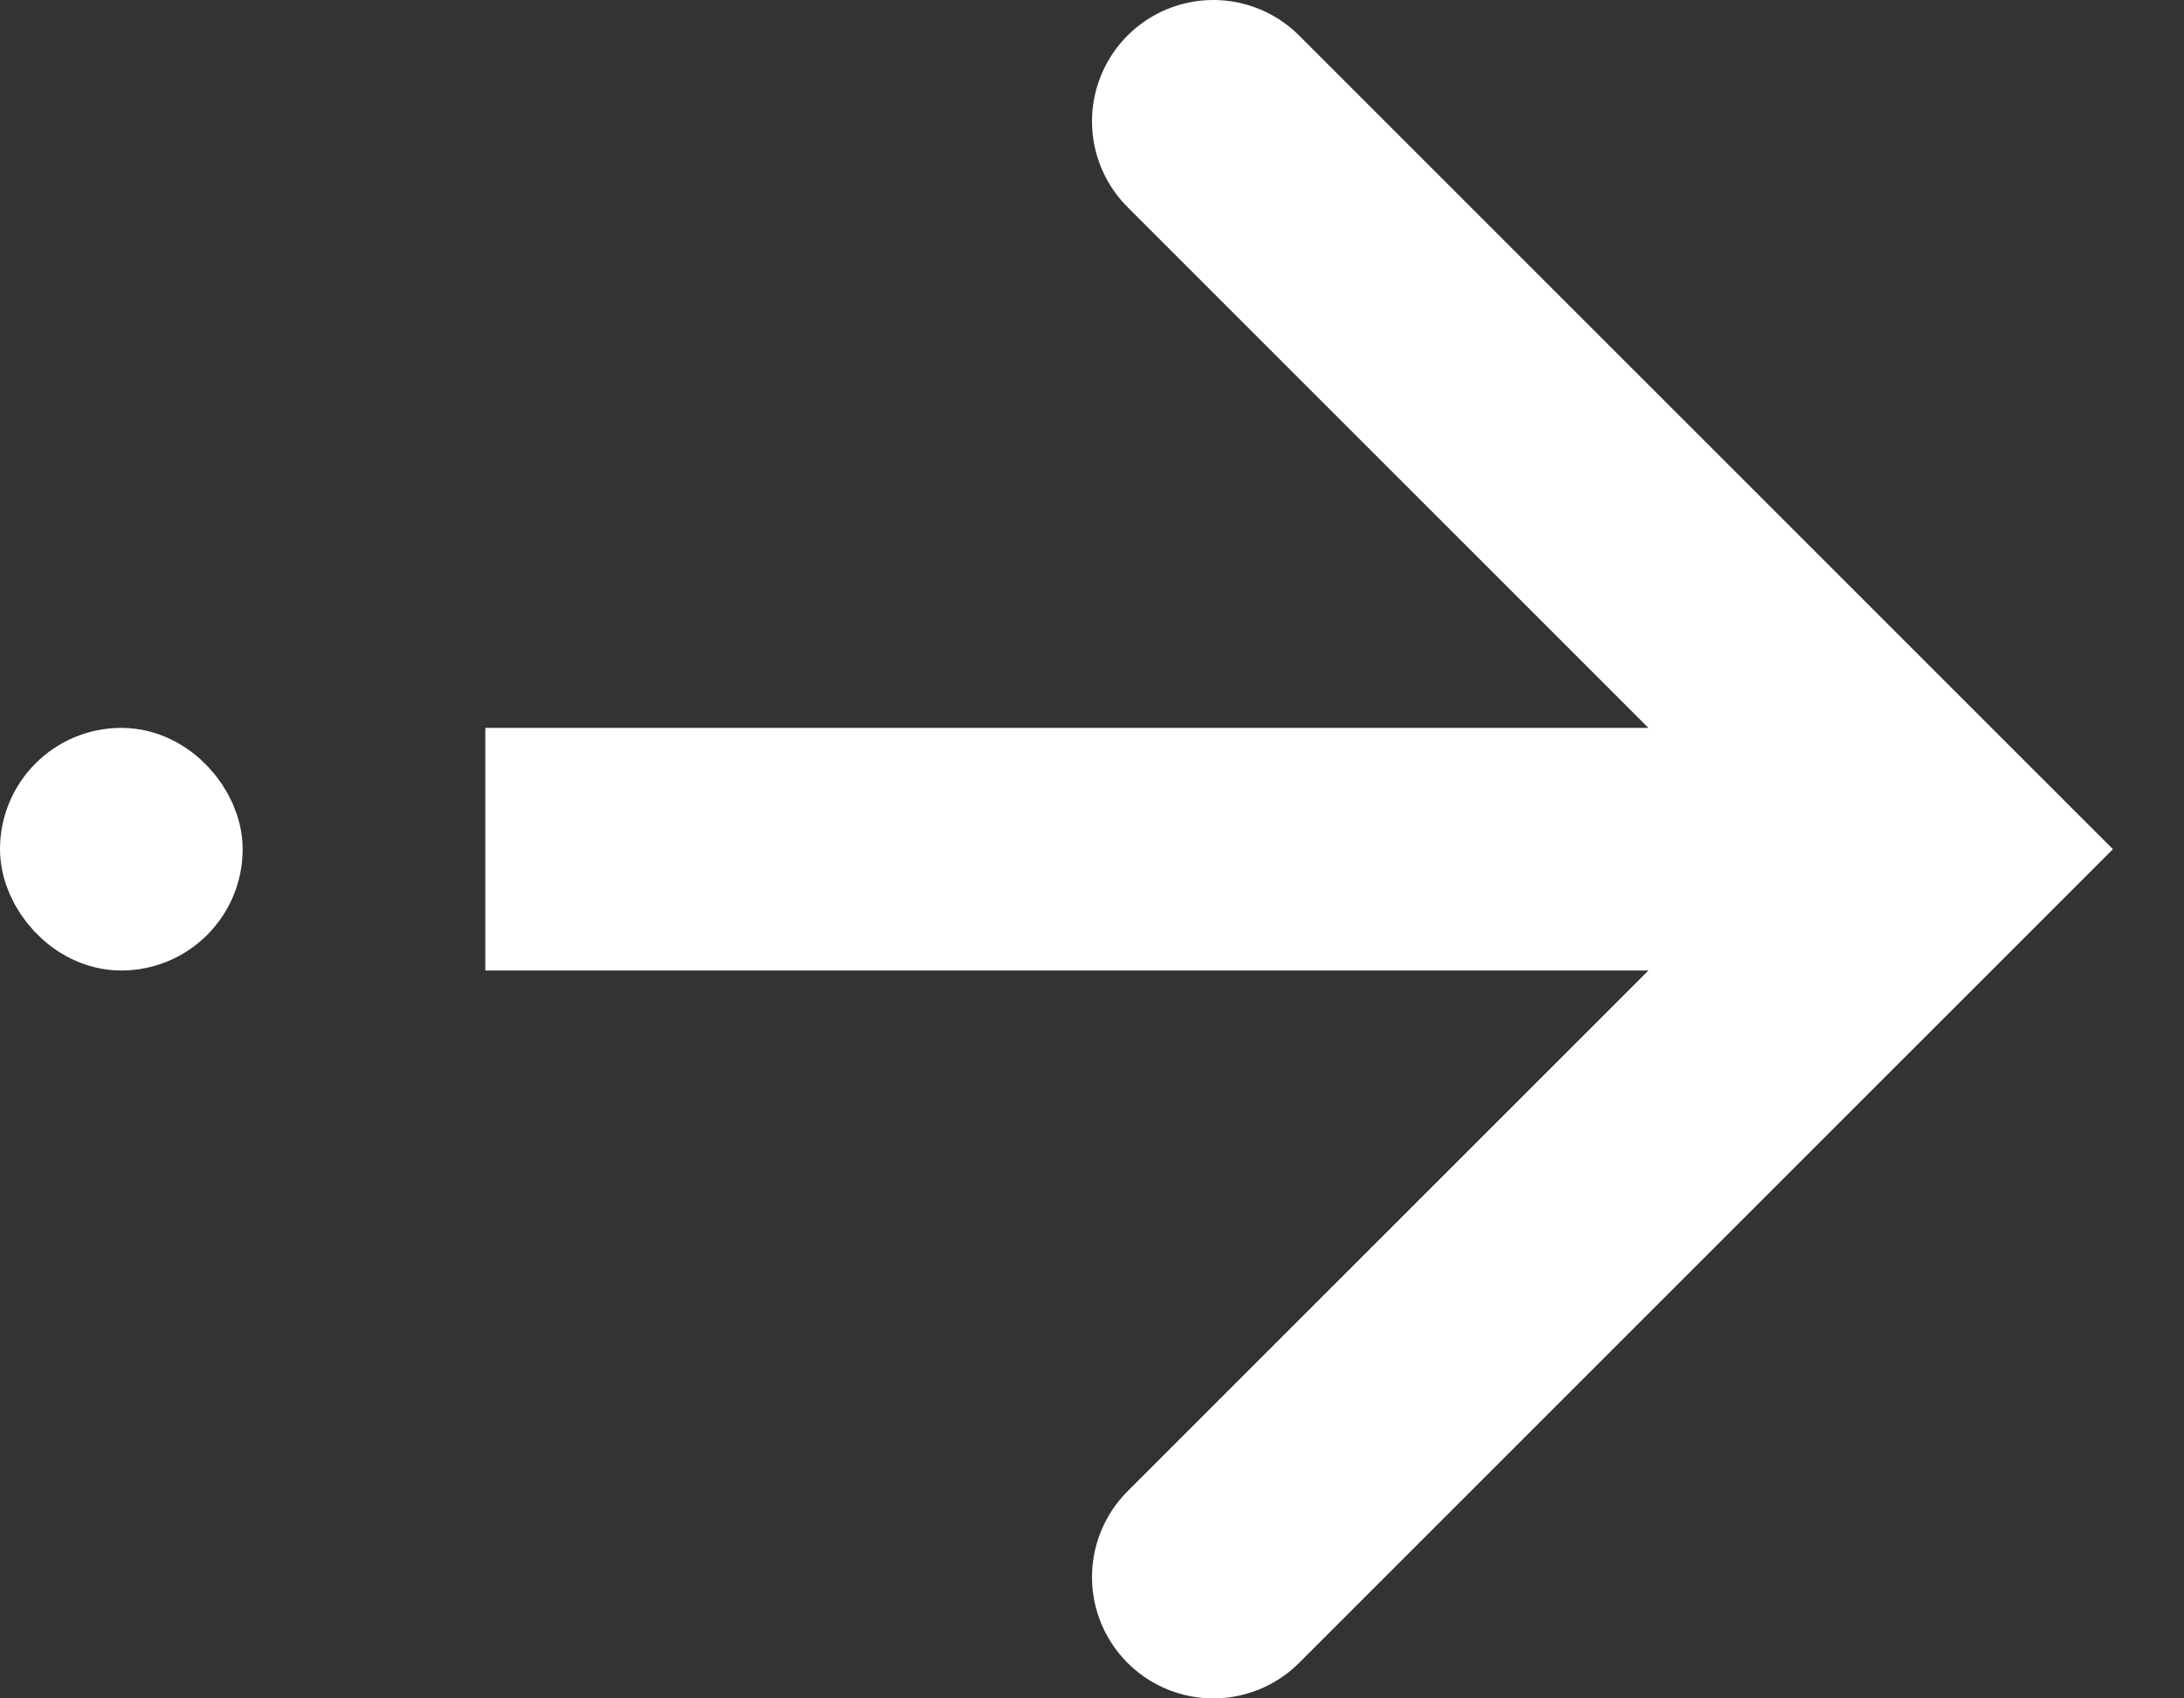 <?xml version="1.0" encoding="UTF-8"?>
<svg width="18px" height="14px" viewBox="0 0 18 14" version="1.1" xmlns="http://www.w3.org/2000/svg" xmlns:xlink="http://www.w3.org/1999/xlink">
    <rect x="0" y="0" width="18" height="14" fill="#333333" stroke="none"/>
    <!-- Generator: Sketch 51.3 (57544) - http://www.bohemiancoding.com/sketch -->
    <title>Group</title>
    <desc>Created with Sketch.</desc>
    <defs></defs>
    <g id="Page-1" stroke="none" stroke-width="1" fill="none" fill-rule="evenodd">
        <g id="Account-/-02-Copy-3" transform="translate(-273, -553)" stroke="#FFFFFF">
            <g id="Group-2-Copy-7" transform="translate(201, 541)">
                <g id="Group" transform="translate(72, 13)">
                    <g id="Right-Arrow" transform="translate(4, 0)" stroke-width="2">
                        <polyline id="Rectangle-2" stroke-linecap="round" points="6 0 12 6 6 12"></polyline>
                        <path d="M11,6 L0,6" id="Path-2"></path>
                    </g>
                    <rect id="Rectangle-6" fill="#FFFFFF" x="0.5" y="5.5" width="1" height="1" rx="0.5"></rect>
                </g>
            </g>
        </g>
    </g>
</svg>